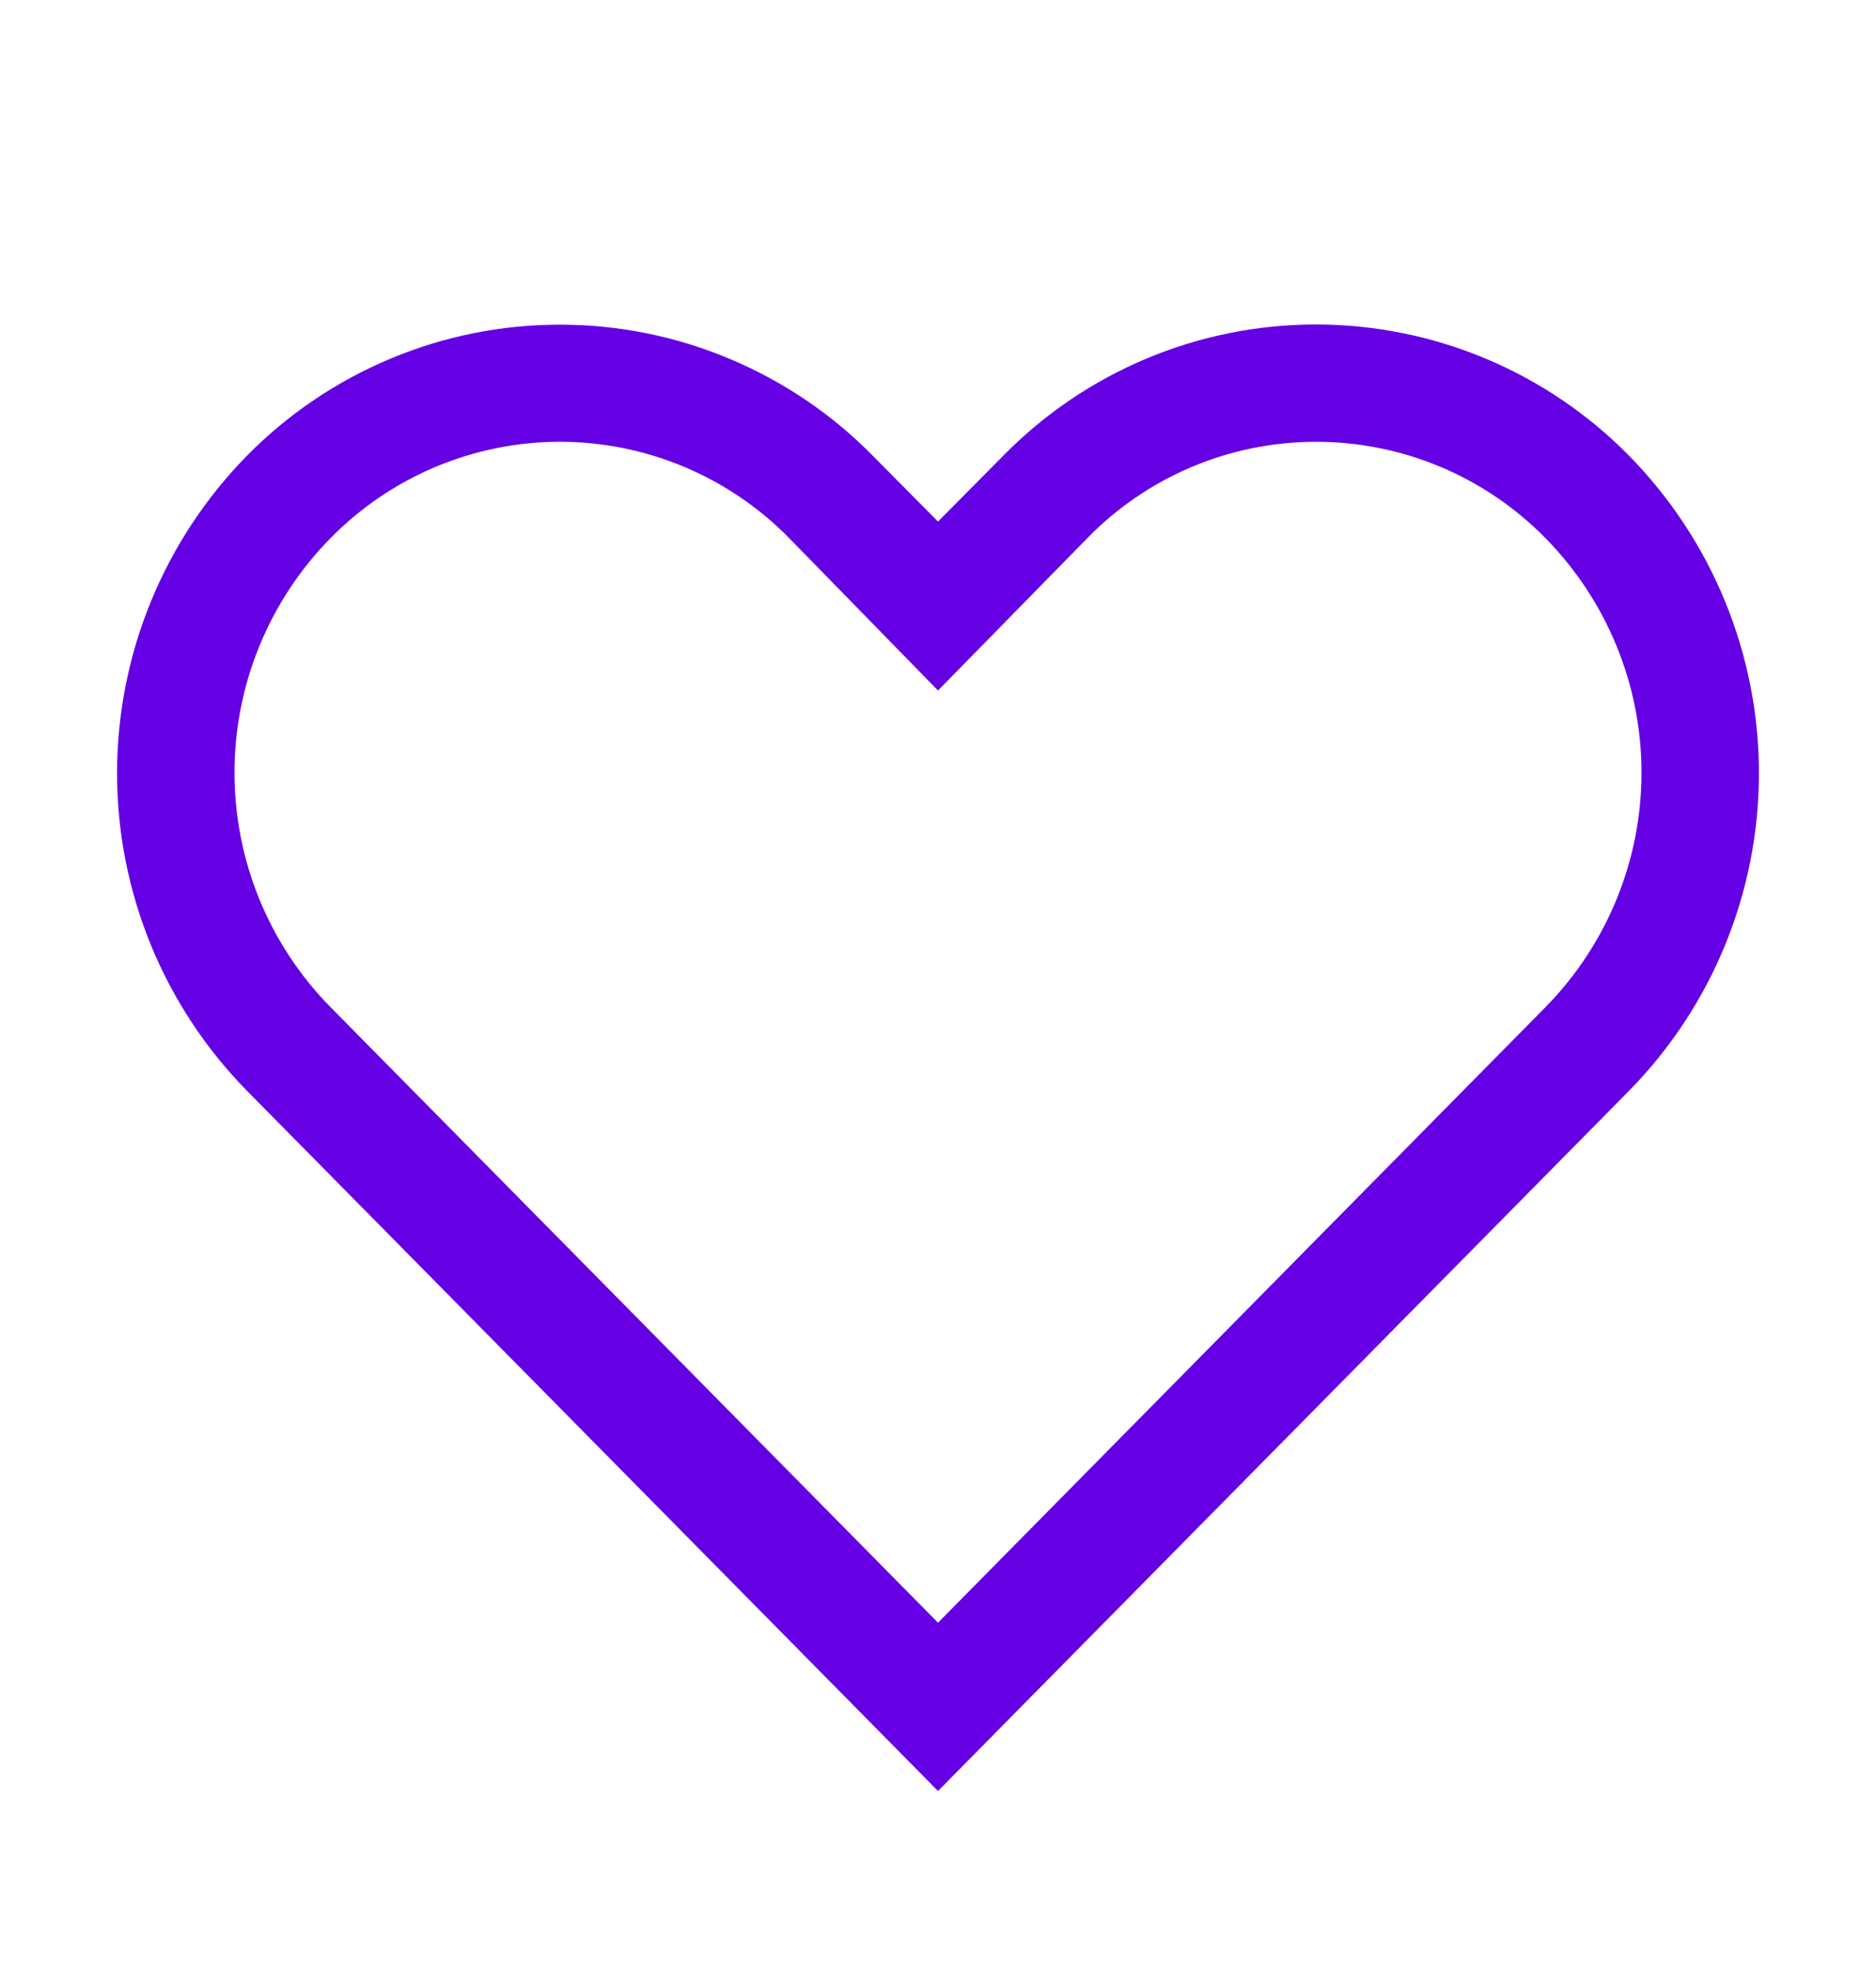 <svg width="20" height="21" viewBox="0 0 20 21" fill="none" xmlns="http://www.w3.org/2000/svg">
  <path d="M14.031 4.707C14.486 4.707 14.937 4.798 15.357 4.974C15.776 5.15 16.156 5.408 16.475 5.732C17.131 6.399 17.5 7.297 17.5 8.232C17.5 9.168 17.131 10.066 16.475 10.732L10 17.289L3.525 10.732C2.868 10.066 2.5 9.168 2.5 8.232C2.5 7.297 2.868 6.399 3.525 5.732C3.844 5.408 4.224 5.15 4.644 4.974C5.063 4.798 5.514 4.707 5.969 4.707C6.424 4.707 6.874 4.798 7.294 4.974C7.713 5.15 8.094 5.408 8.412 5.732L10 7.357L11.581 5.745C11.899 5.416 12.28 5.155 12.7 4.977C13.121 4.798 13.574 4.707 14.031 4.707ZM14.031 3.457C13.41 3.457 12.794 3.58 12.221 3.821C11.648 4.061 11.129 4.414 10.694 4.857L10 5.557L9.306 4.857C8.871 4.414 8.351 4.063 7.778 3.823C7.205 3.582 6.59 3.459 5.969 3.459C5.347 3.459 4.732 3.582 4.159 3.823C3.586 4.063 3.067 4.414 2.631 4.857C1.745 5.76 1.248 6.974 1.248 8.239C1.248 9.503 1.745 10.718 2.631 11.62L10 19.082L17.369 11.62C18.255 10.718 18.752 9.503 18.752 8.239C18.752 6.974 18.255 5.76 17.369 4.857C16.933 4.414 16.414 4.062 15.841 3.822C15.268 3.581 14.653 3.458 14.031 3.457Z" fill="#6500E4"/>
  </svg>
